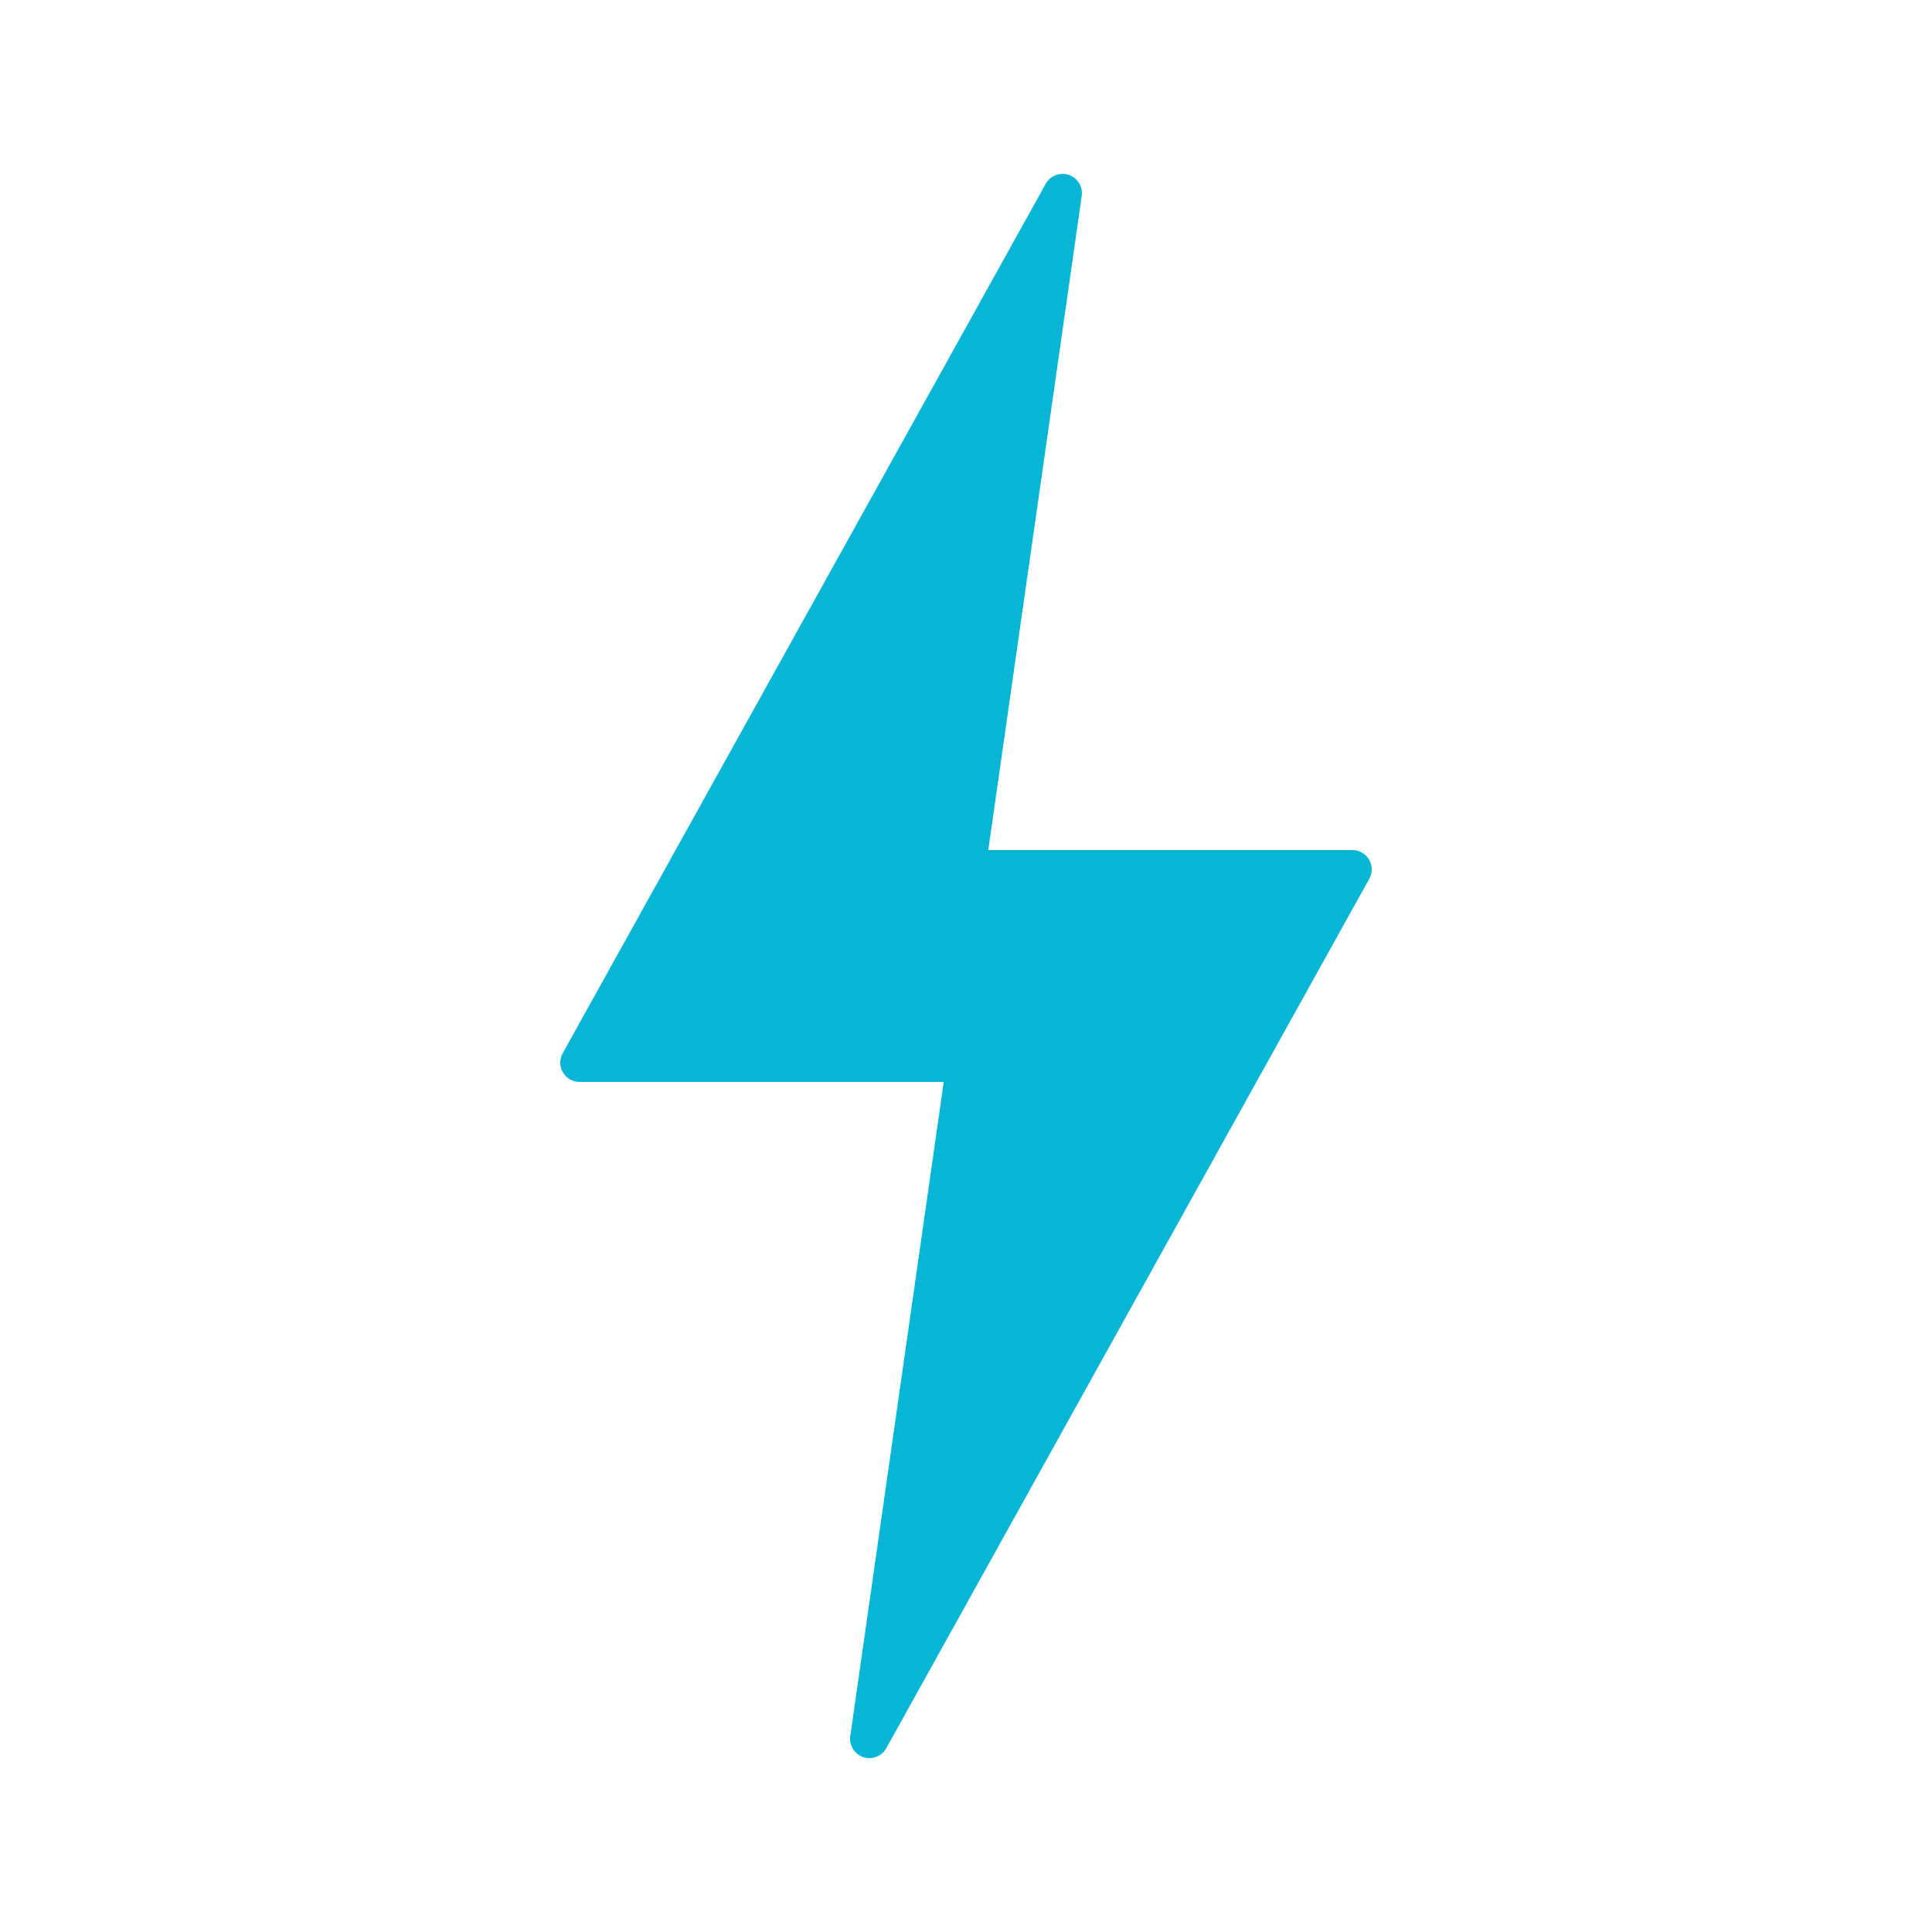 <svg width="100" height="100" viewBox="0 0 100 100" fill="none" xmlns="http://www.w3.org/2000/svg">
  <path d="M55 10L30 55H50L45 90L70 45H50L55 10Z" fill="#06B6D4" stroke="#06B6D4" stroke-width="2" stroke-linejoin="round"/>
</svg>
